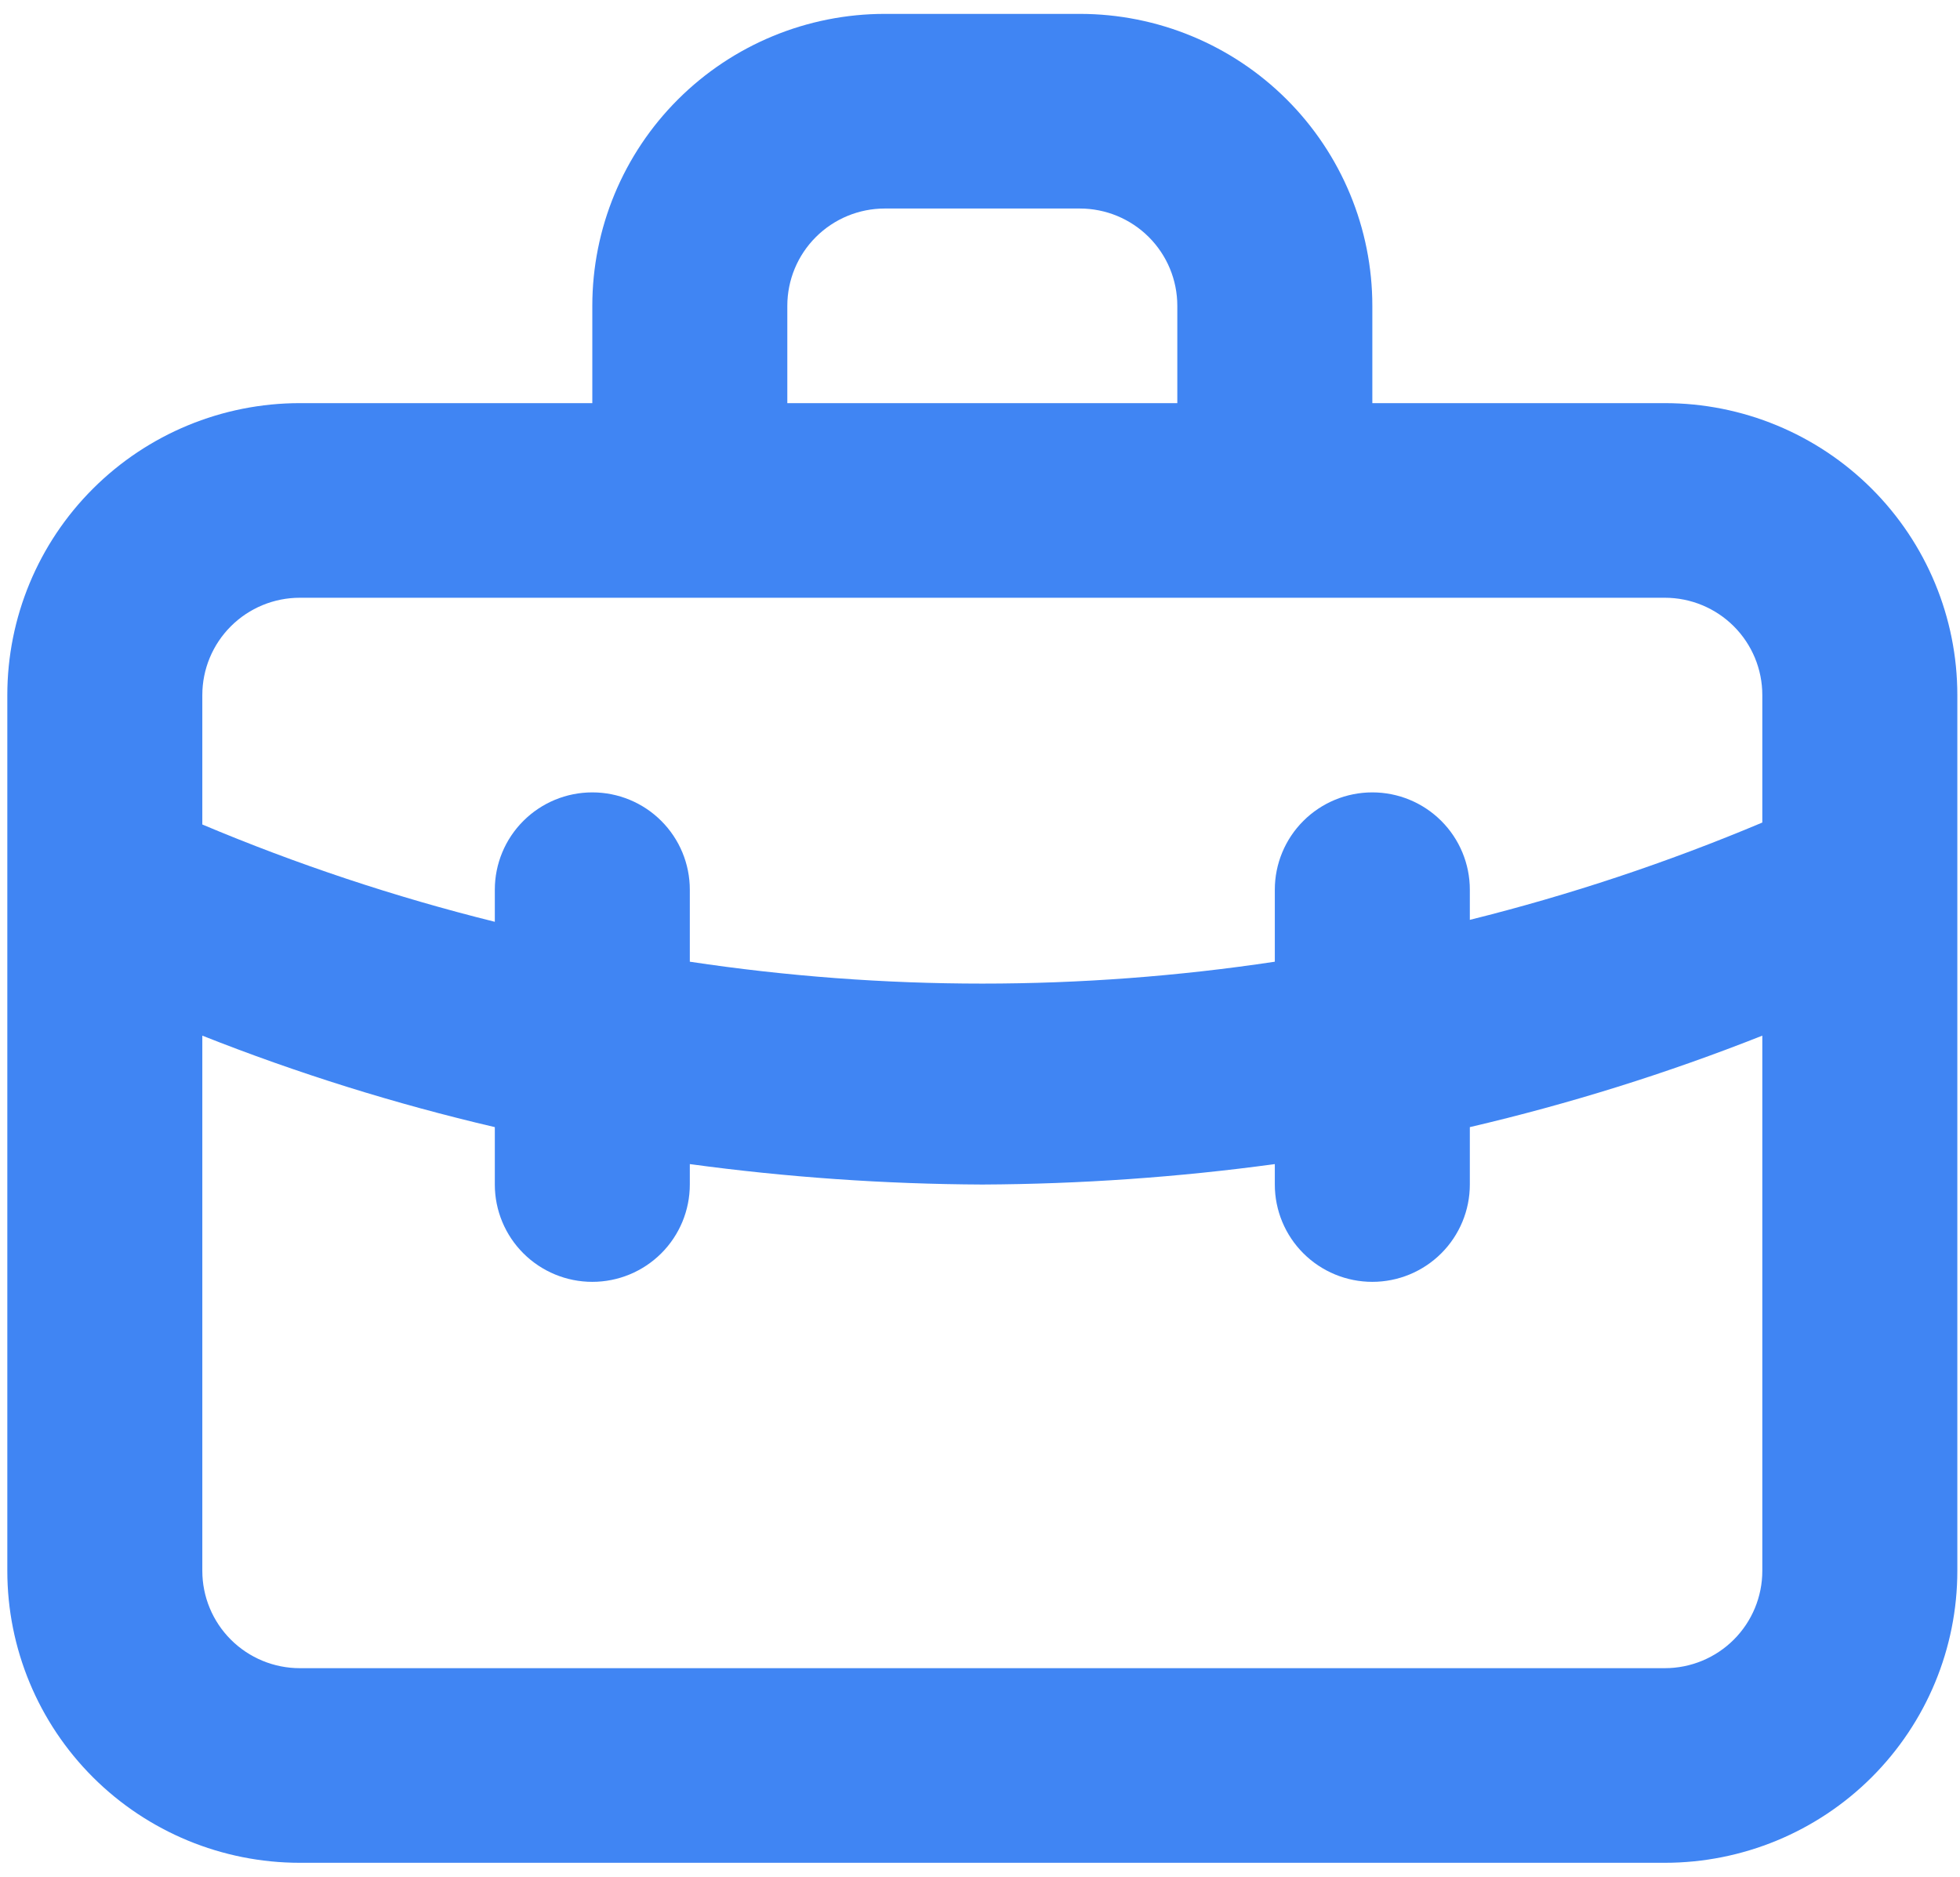 <svg width="94" height="90" viewBox="0 0 94 90" fill="none" xmlns="http://www.w3.org/2000/svg">
<path d="M79.843 19.333H65.816V14.666C65.816 10.953 64.337 7.392 61.707 4.767C59.076 2.141 55.508 0.666 51.787 0.666H42.435C38.715 0.666 35.147 2.141 32.516 4.767C29.885 7.392 28.407 10.953 28.407 14.666V19.333H14.379C10.659 19.333 7.091 20.808 4.46 23.434C1.829 26.059 0.351 29.62 0.351 33.333V75.333C0.351 79.046 1.829 82.607 4.46 85.233C7.091 87.858 10.659 89.333 14.379 89.333H79.843C83.564 89.333 87.132 87.858 89.763 85.233C92.393 82.607 93.872 79.046 93.872 75.333V33.333C93.872 29.62 92.393 26.059 89.763 23.434C87.132 20.808 83.564 19.333 79.843 19.333ZM37.759 14.666C37.759 13.428 38.252 12.242 39.129 11.367C40.006 10.491 41.195 10 42.435 10H51.787C53.028 10 54.217 10.491 55.094 11.367C55.971 12.242 56.463 13.428 56.463 14.666V19.333H37.759V14.666ZM84.519 75.333C84.519 76.57 84.027 77.758 83.15 78.633C82.273 79.508 81.084 80 79.843 80H14.379C13.139 80 11.95 79.508 11.073 78.633C10.196 77.758 9.703 76.57 9.703 75.333V49.666C14.264 51.472 18.953 52.938 23.731 54.053V56.806C23.731 58.044 24.224 59.231 25.101 60.106C25.978 60.981 27.167 61.473 28.407 61.473C29.648 61.473 30.837 60.981 31.714 60.106C32.591 59.231 33.083 58.044 33.083 56.806V55.826C37.733 56.458 42.419 56.785 47.112 56.806C51.804 56.785 56.49 56.458 61.139 55.826V56.806C61.139 58.044 61.632 59.231 62.509 60.106C63.386 60.981 64.575 61.473 65.816 61.473C67.056 61.473 68.245 60.981 69.122 60.106C69.999 59.231 70.492 58.044 70.492 56.806V54.053C75.269 52.938 79.958 51.472 84.519 49.666V75.333ZM84.519 39.446C79.971 41.362 75.282 42.922 70.492 44.113V42.666C70.492 41.428 69.999 40.242 69.122 39.367C68.245 38.491 67.056 38 65.816 38C64.575 38 63.386 38.491 62.509 39.367C61.632 40.242 61.139 41.428 61.139 42.666V46.12C51.84 47.52 42.383 47.52 33.083 46.12V42.666C33.083 41.428 32.591 40.242 31.714 39.367C30.837 38.491 29.648 38 28.407 38C27.167 38 25.978 38.491 25.101 39.367C24.224 40.242 23.731 41.428 23.731 42.666V44.206C18.941 43.016 14.251 41.455 9.703 39.54V33.333C9.703 32.095 10.196 30.908 11.073 30.033C11.95 29.158 13.139 28.666 14.379 28.666H79.843C81.084 28.666 82.273 29.158 83.15 30.033C84.027 30.908 84.519 32.095 84.519 33.333V39.446Z" fill="#4085F3"/>
</svg>
